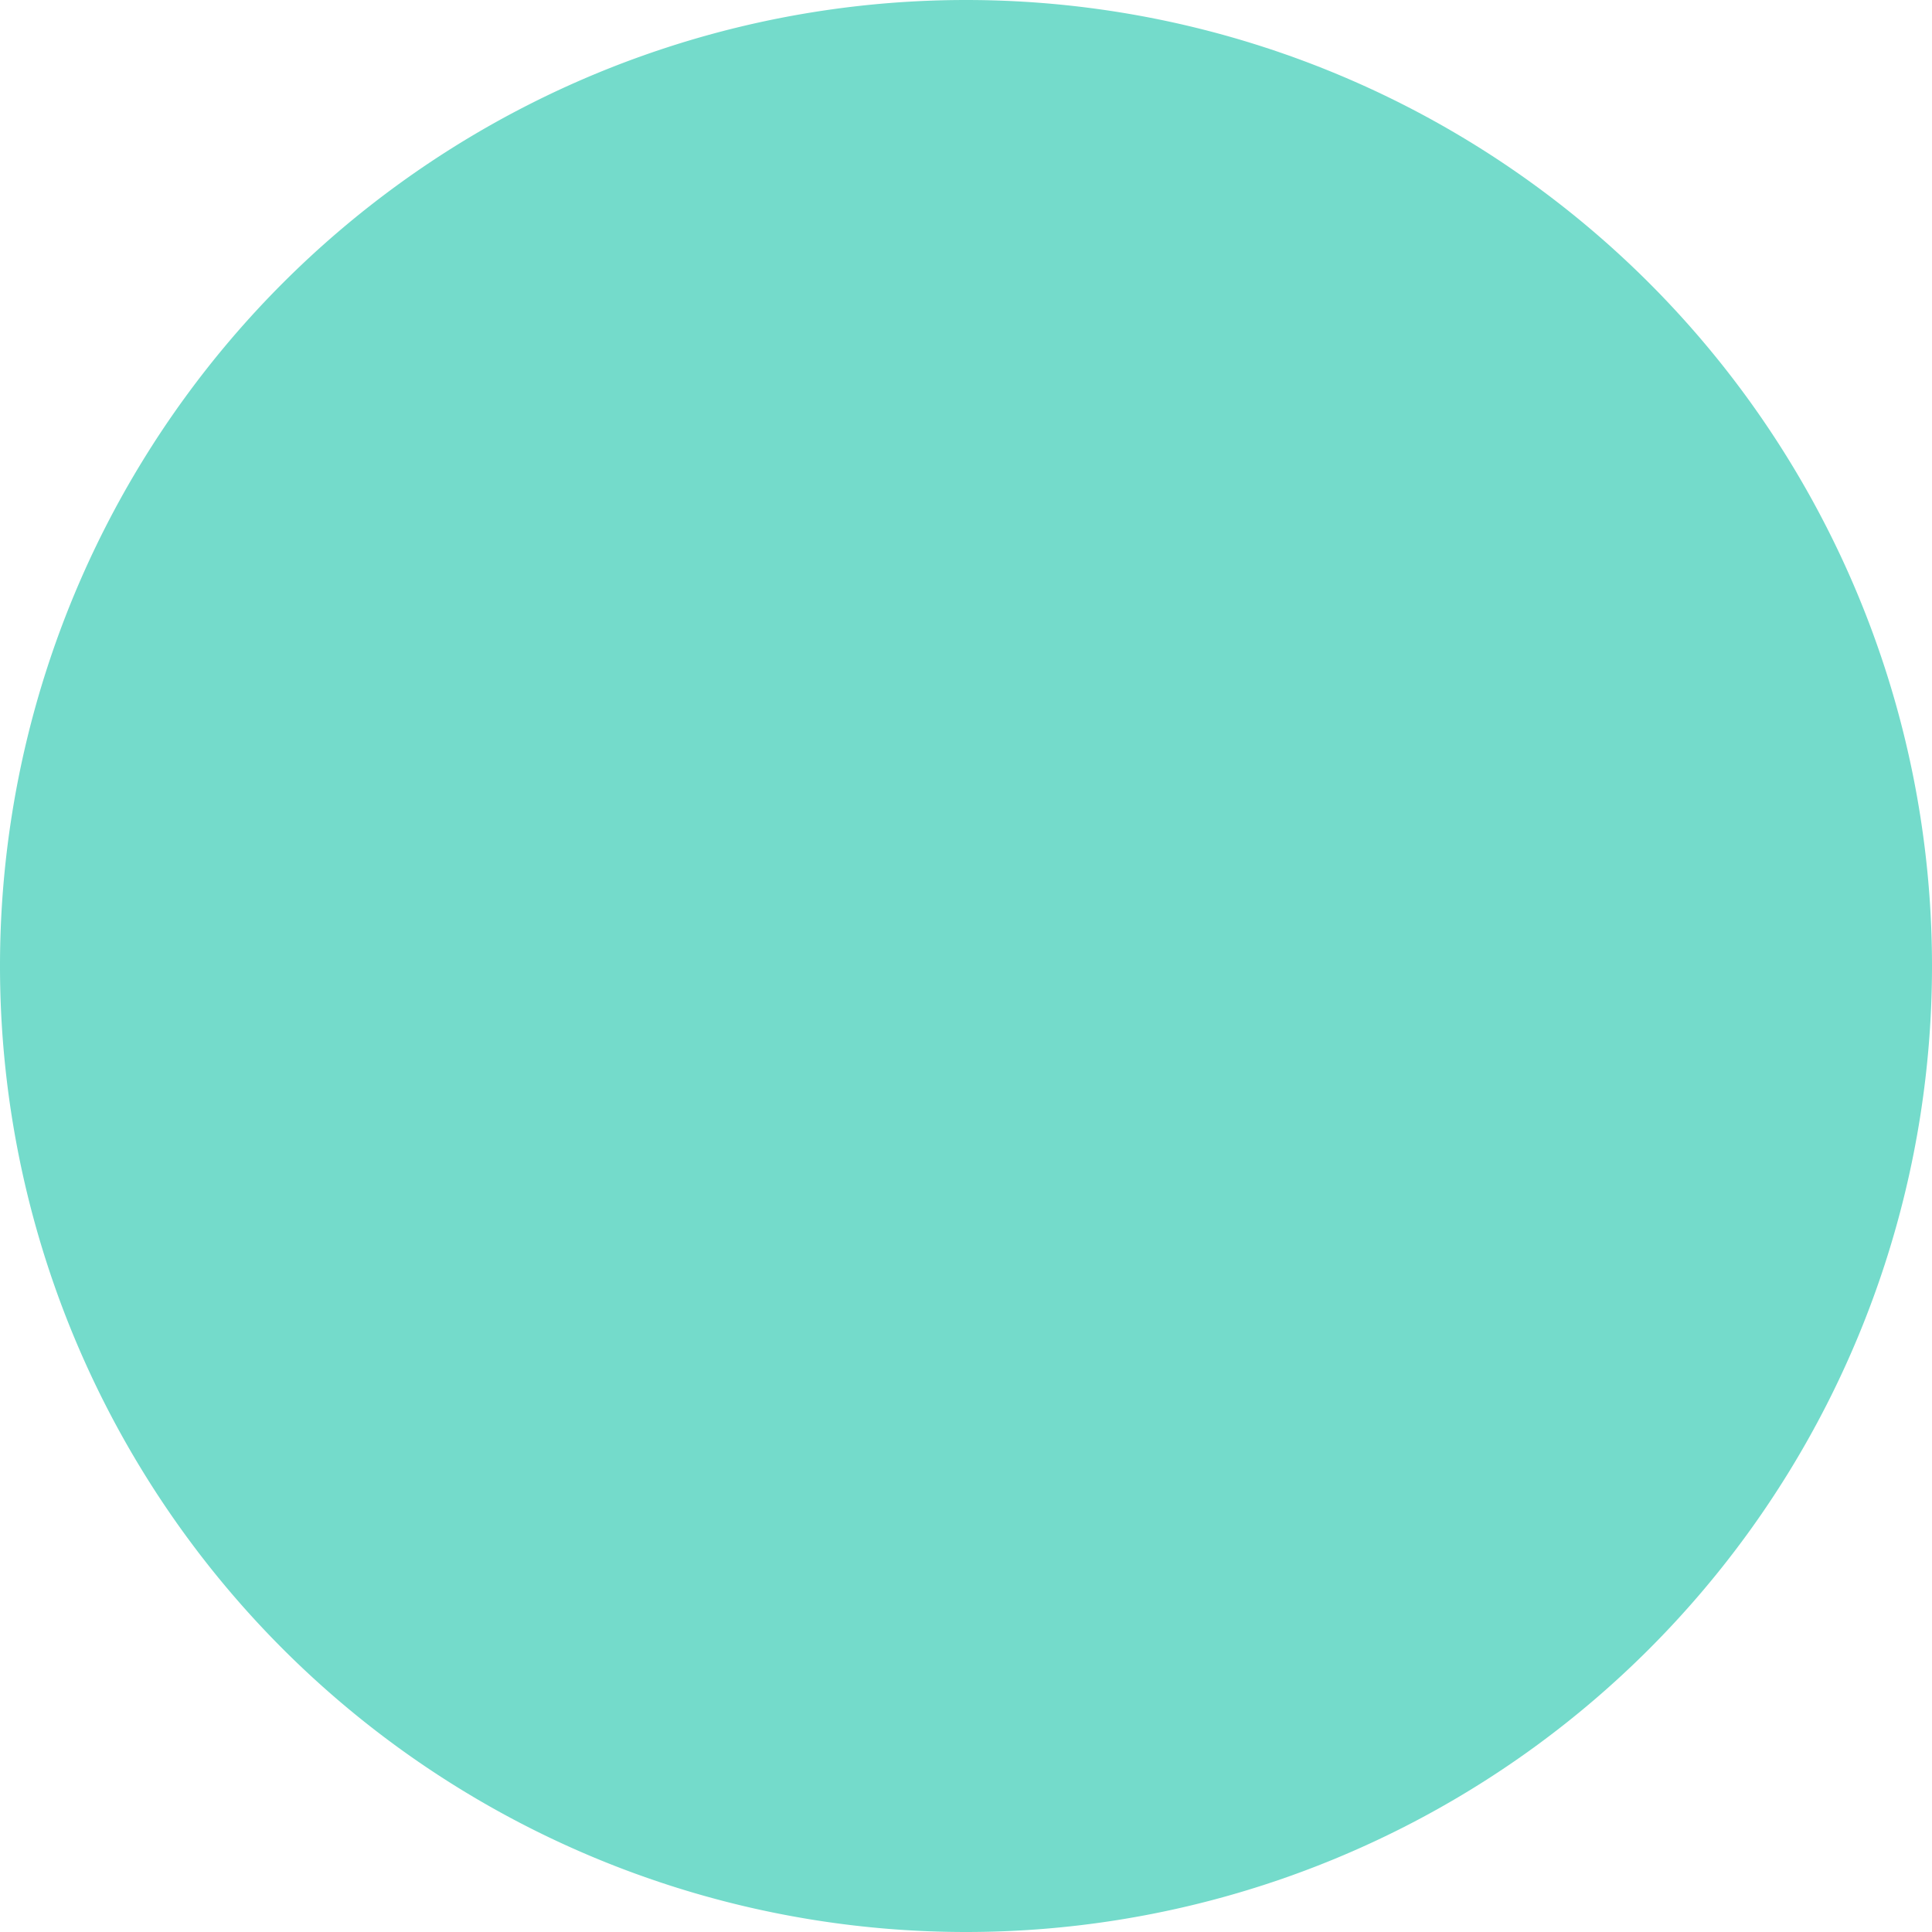 <svg xmlns="http://www.w3.org/2000/svg" xmlns:xlink="http://www.w3.org/1999/xlink" width="96" height="96"><defs><path id="a" d="M322 46a48 48 0 1 1 0 96 48 48 0 0 1 0-96z"/></defs><use fill="#74dbcb" xlink:href="#a" transform="translate(-274 -46)"/></svg>